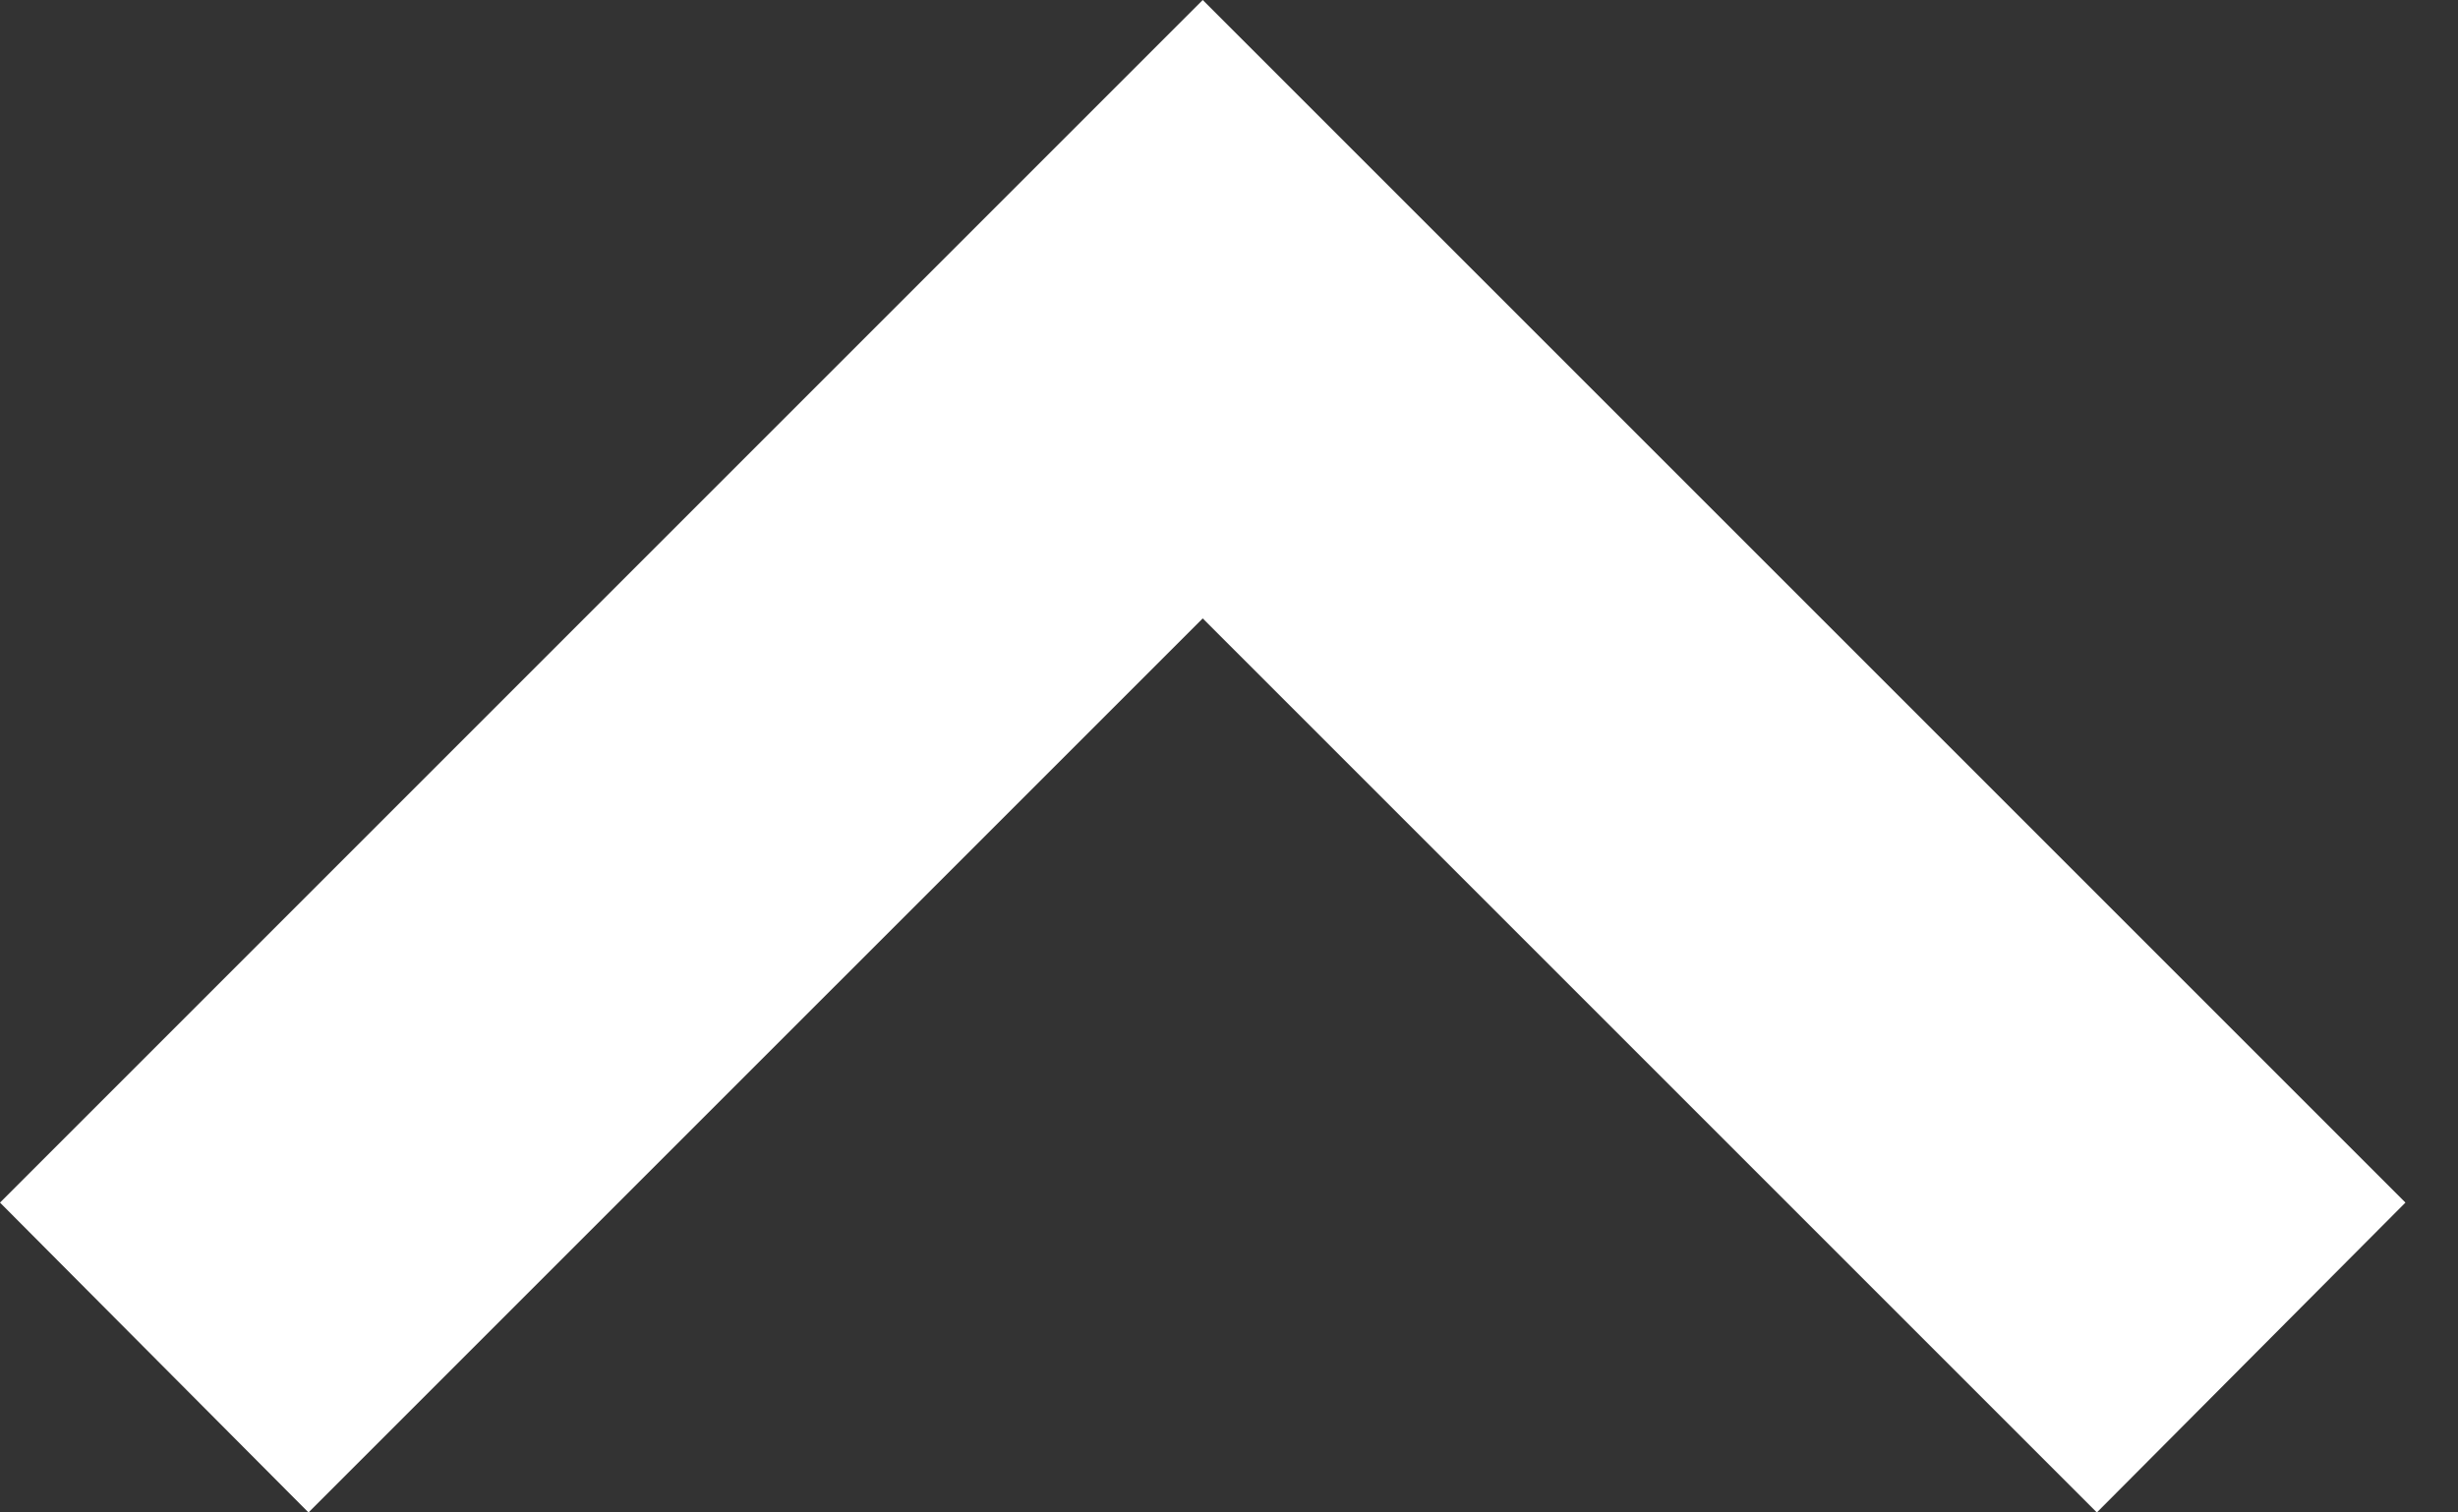 <svg width="26" height="16" viewBox="0 0 26 16" fill="none" xmlns="http://www.w3.org/2000/svg">
<rect x="0" y="0" width="26" height="16" fill="#333333" stroke="none"/>
<path d="M12.722 -1.01401e-06L11.09 1.632L-1.43284e-07 12.722L3.263 16L12.722 6.542L22.18 16L25.444 12.722L14.354 1.632L12.722 -1.01401e-06V-1.01401e-06Z" fill="white"/>
</svg>
